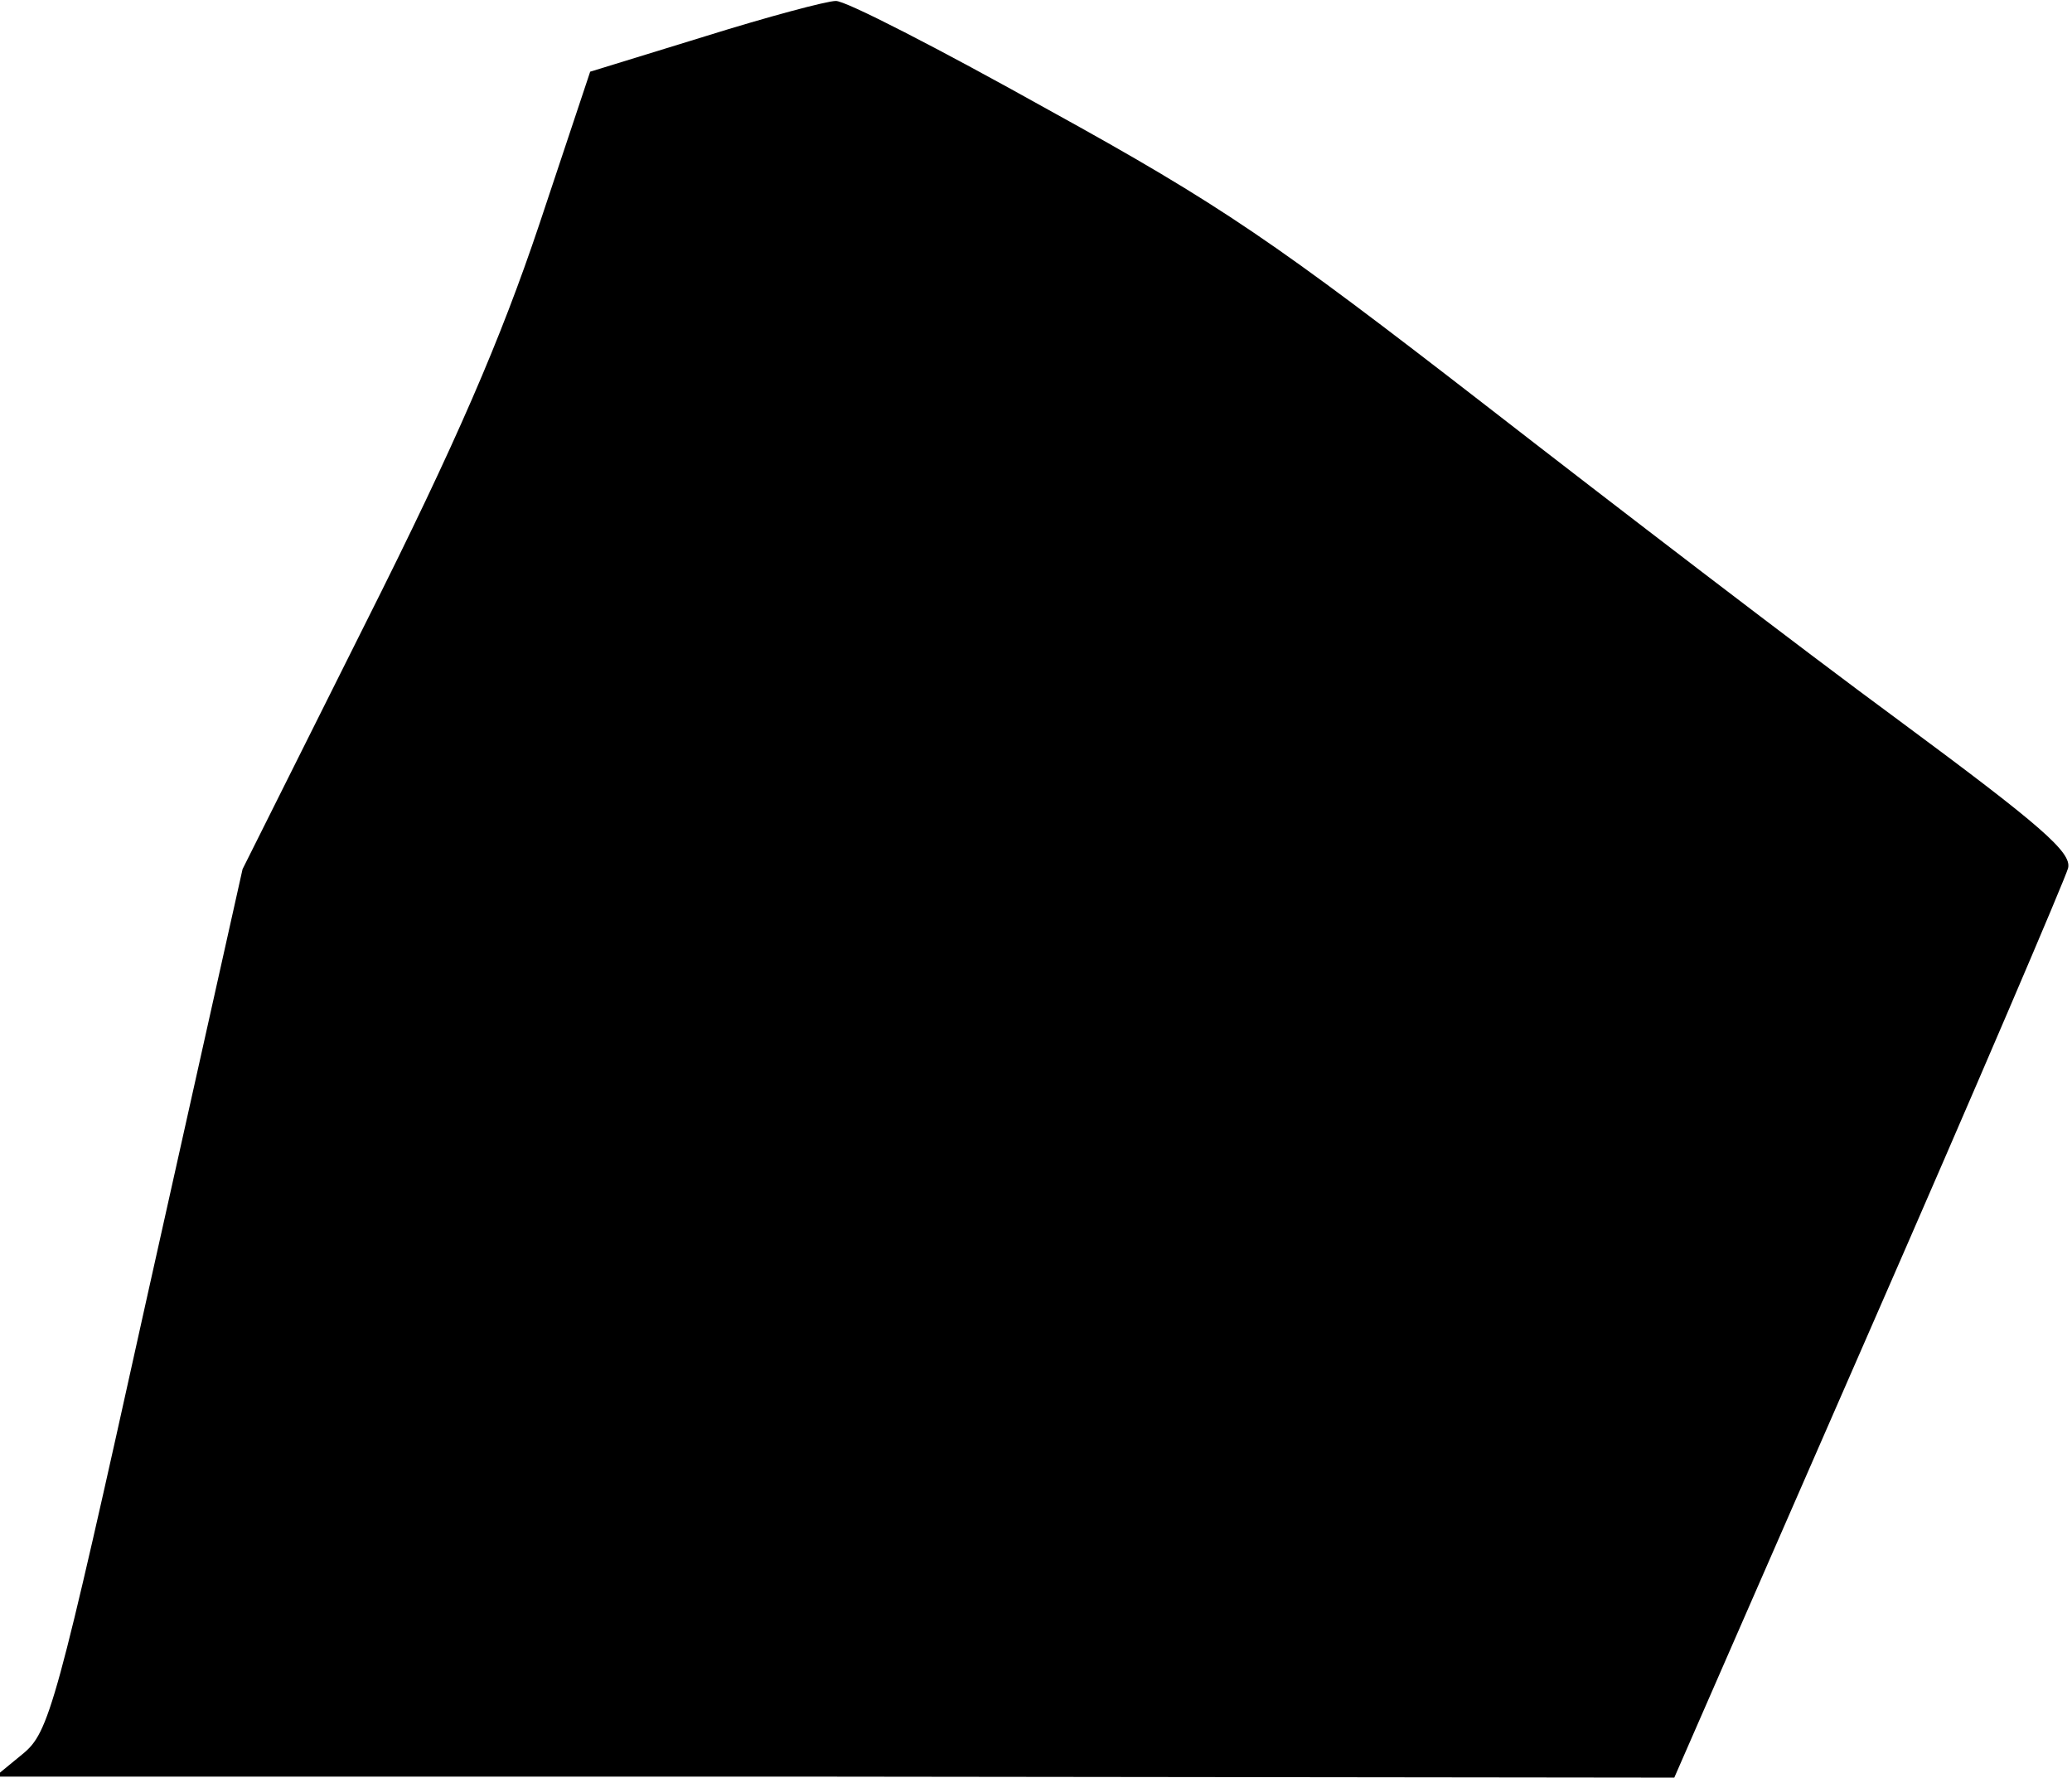<?xml version="1.0" standalone="no"?>
<!DOCTYPE svg PUBLIC "-//W3C//DTD SVG 20010904//EN"
 "http://www.w3.org/TR/2001/REC-SVG-20010904/DTD/svg10.dtd">
<svg version="1.0" xmlns="http://www.w3.org/2000/svg"
 width="211pt" height="181pt" viewBox="0 0 211 181"
 preserveAspectRatio="xMidYMid meet">
<g transform="translate(0,181) scale(0.1,-0.1)"
fill="#000000" stroke="none">
<path fill="#000000" stroke="none" d="M718 1773 l-117 -36 -52 -156 c-39
-116 -84 -221 -177 -406 l-125 -250 -98 -439 c-92 -416 -99 -440 -126 -462
l-28 -23 855 0 855 -1 198 453 c109 249 200 462 203 473 4 16 -27 43 -173 151
-98 72 -287 217 -421 321 -213 165 -268 203 -444 300 -111 62 -208 112 -217
111 -9 0 -69 -16 -133 -36z"/>
</g>
</svg>
